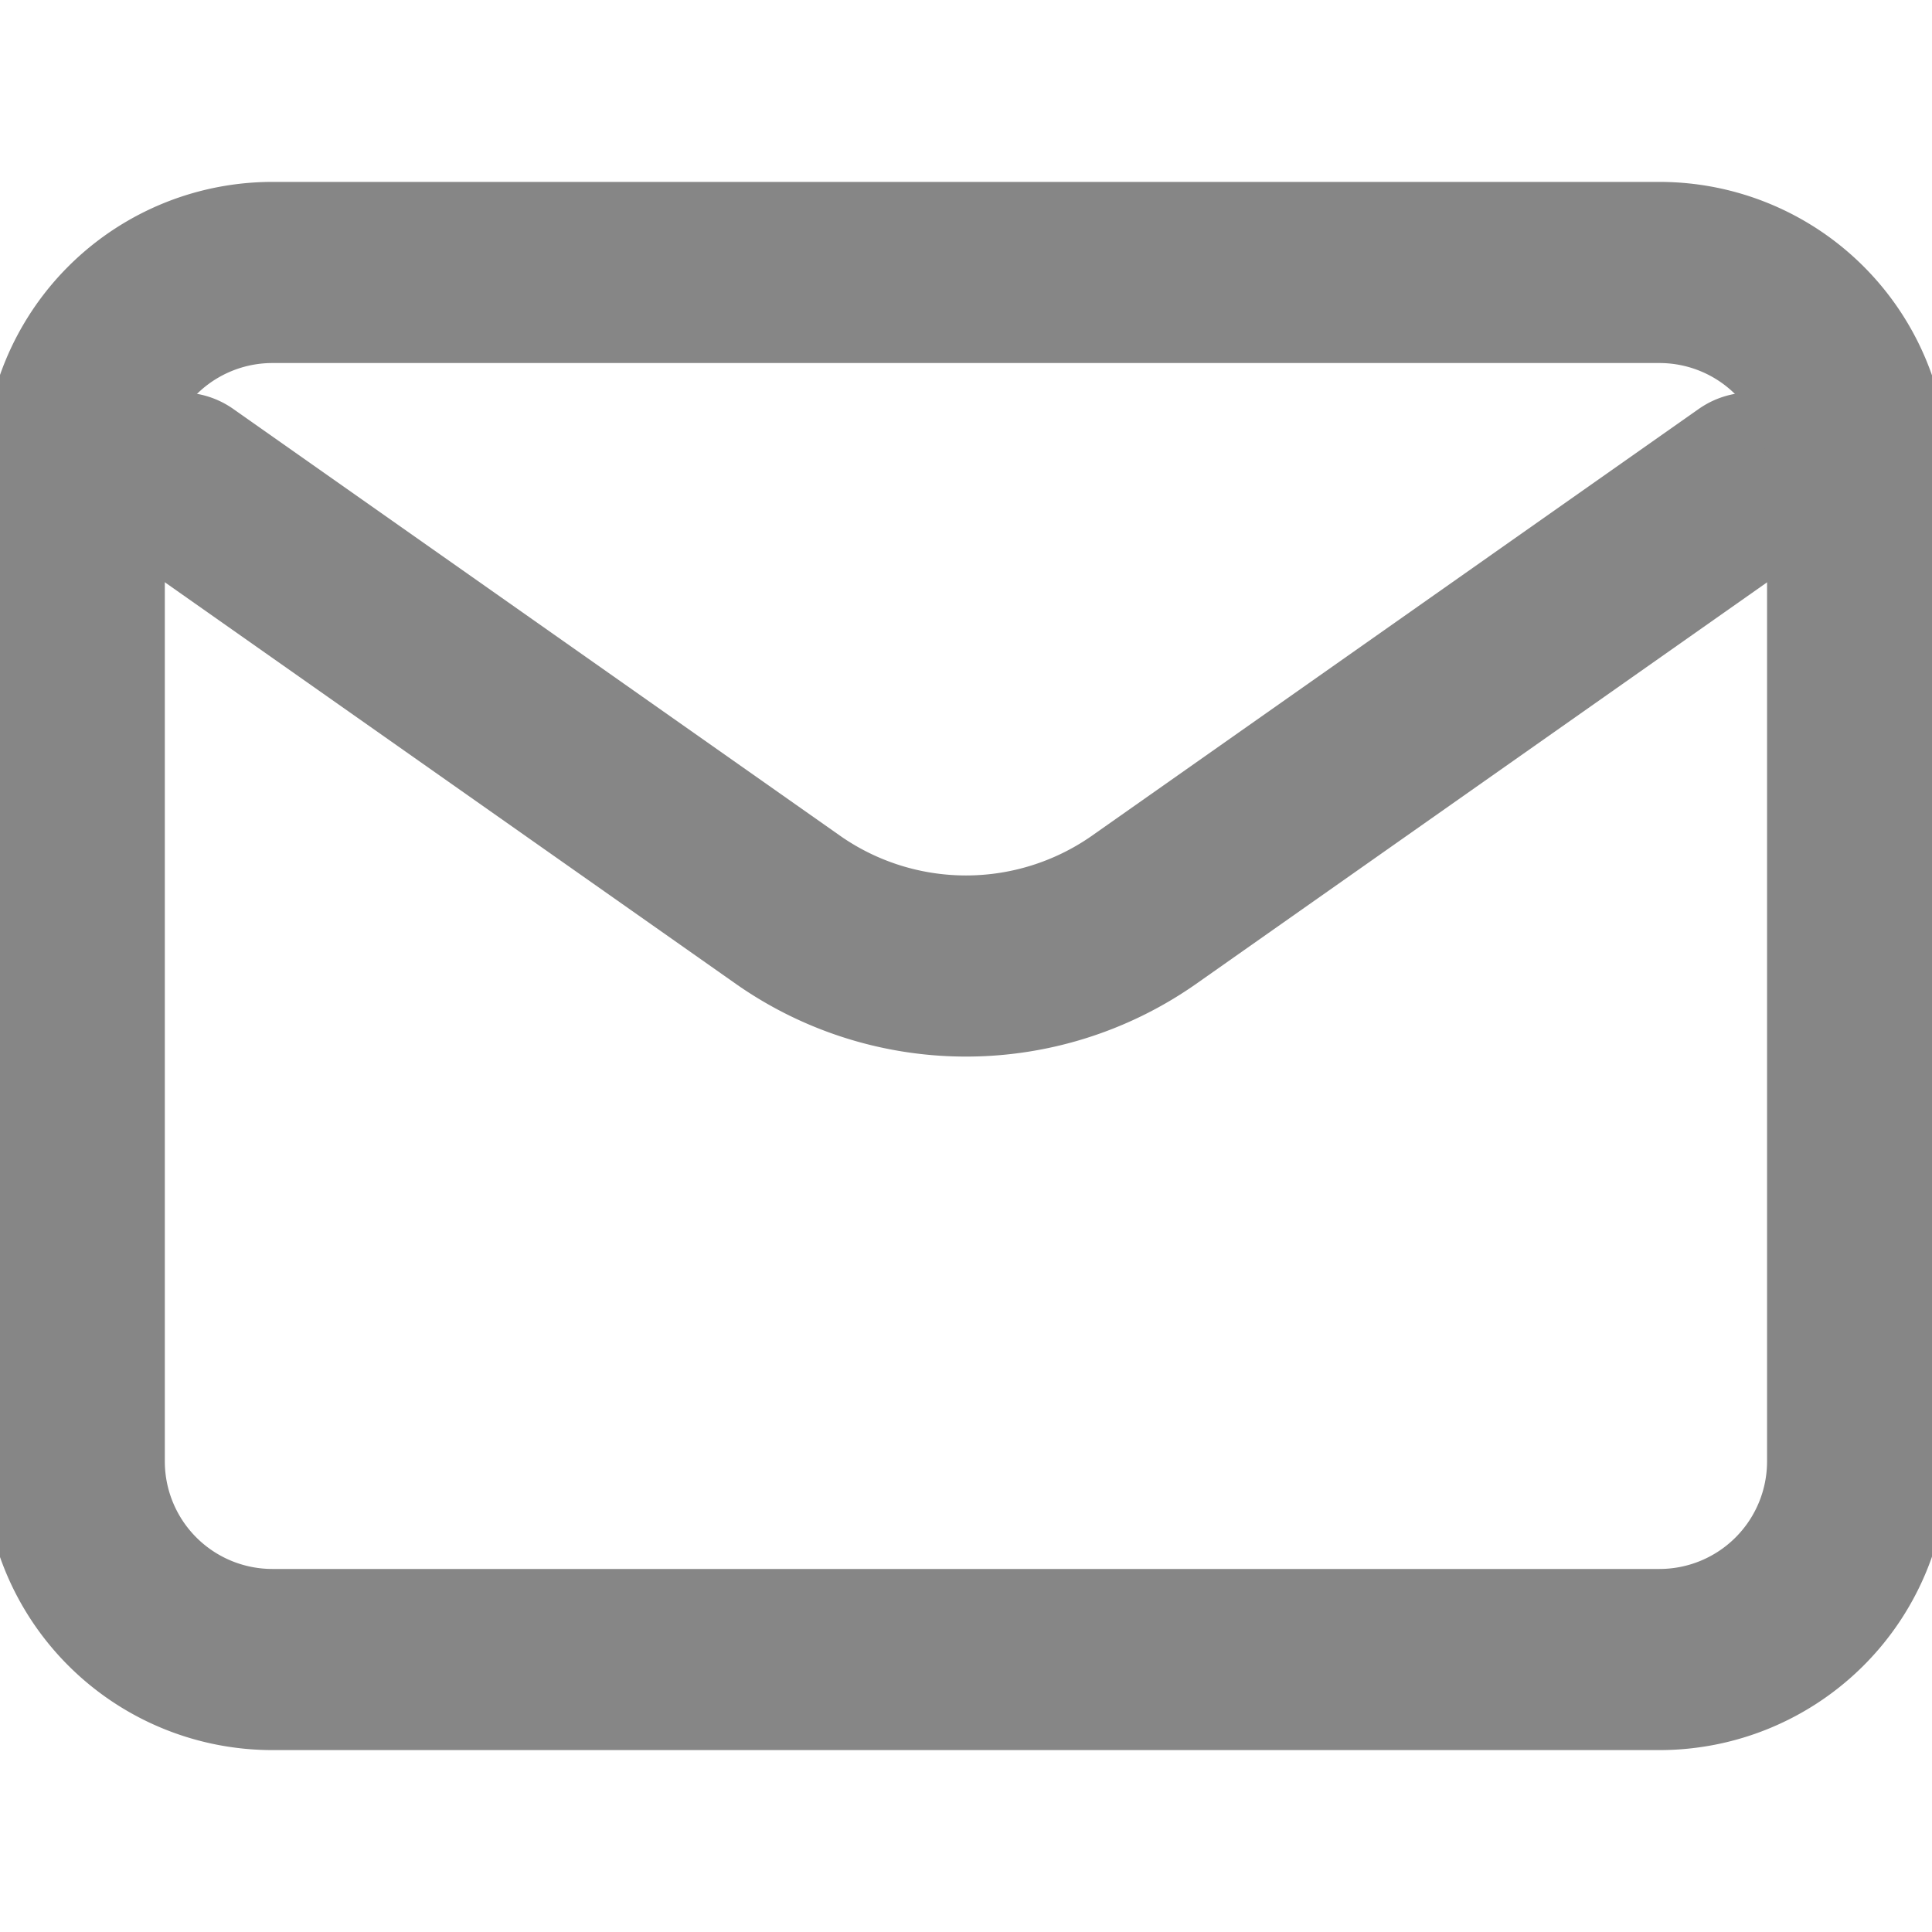<svg fill="none" xmlns="http://www.w3.org/2000/svg" viewBox="0 0 32 32">

  <path data-highlight="stroke" stroke="#868686" stroke-width="3" stroke-linecap="round"
    d="m3 8 10.075 7.086a5.136 5.136 0 0 0 5.85 0L29 8" stroke-linejoin="round" />
  <path data-highlight="stroke" stroke="#868686" stroke-width="3" stroke-linecap="round"
    d="M27.487 4.513H4.513A3.282 3.282 0 0 0 1.23 7.795v16.41a3.282 3.282 0 0 0 3.282 3.282h22.974a3.282 3.282 0 0 0 3.282-3.282V7.795a3.282 3.282 0 0 0-3.282-3.282Z" />
</svg>